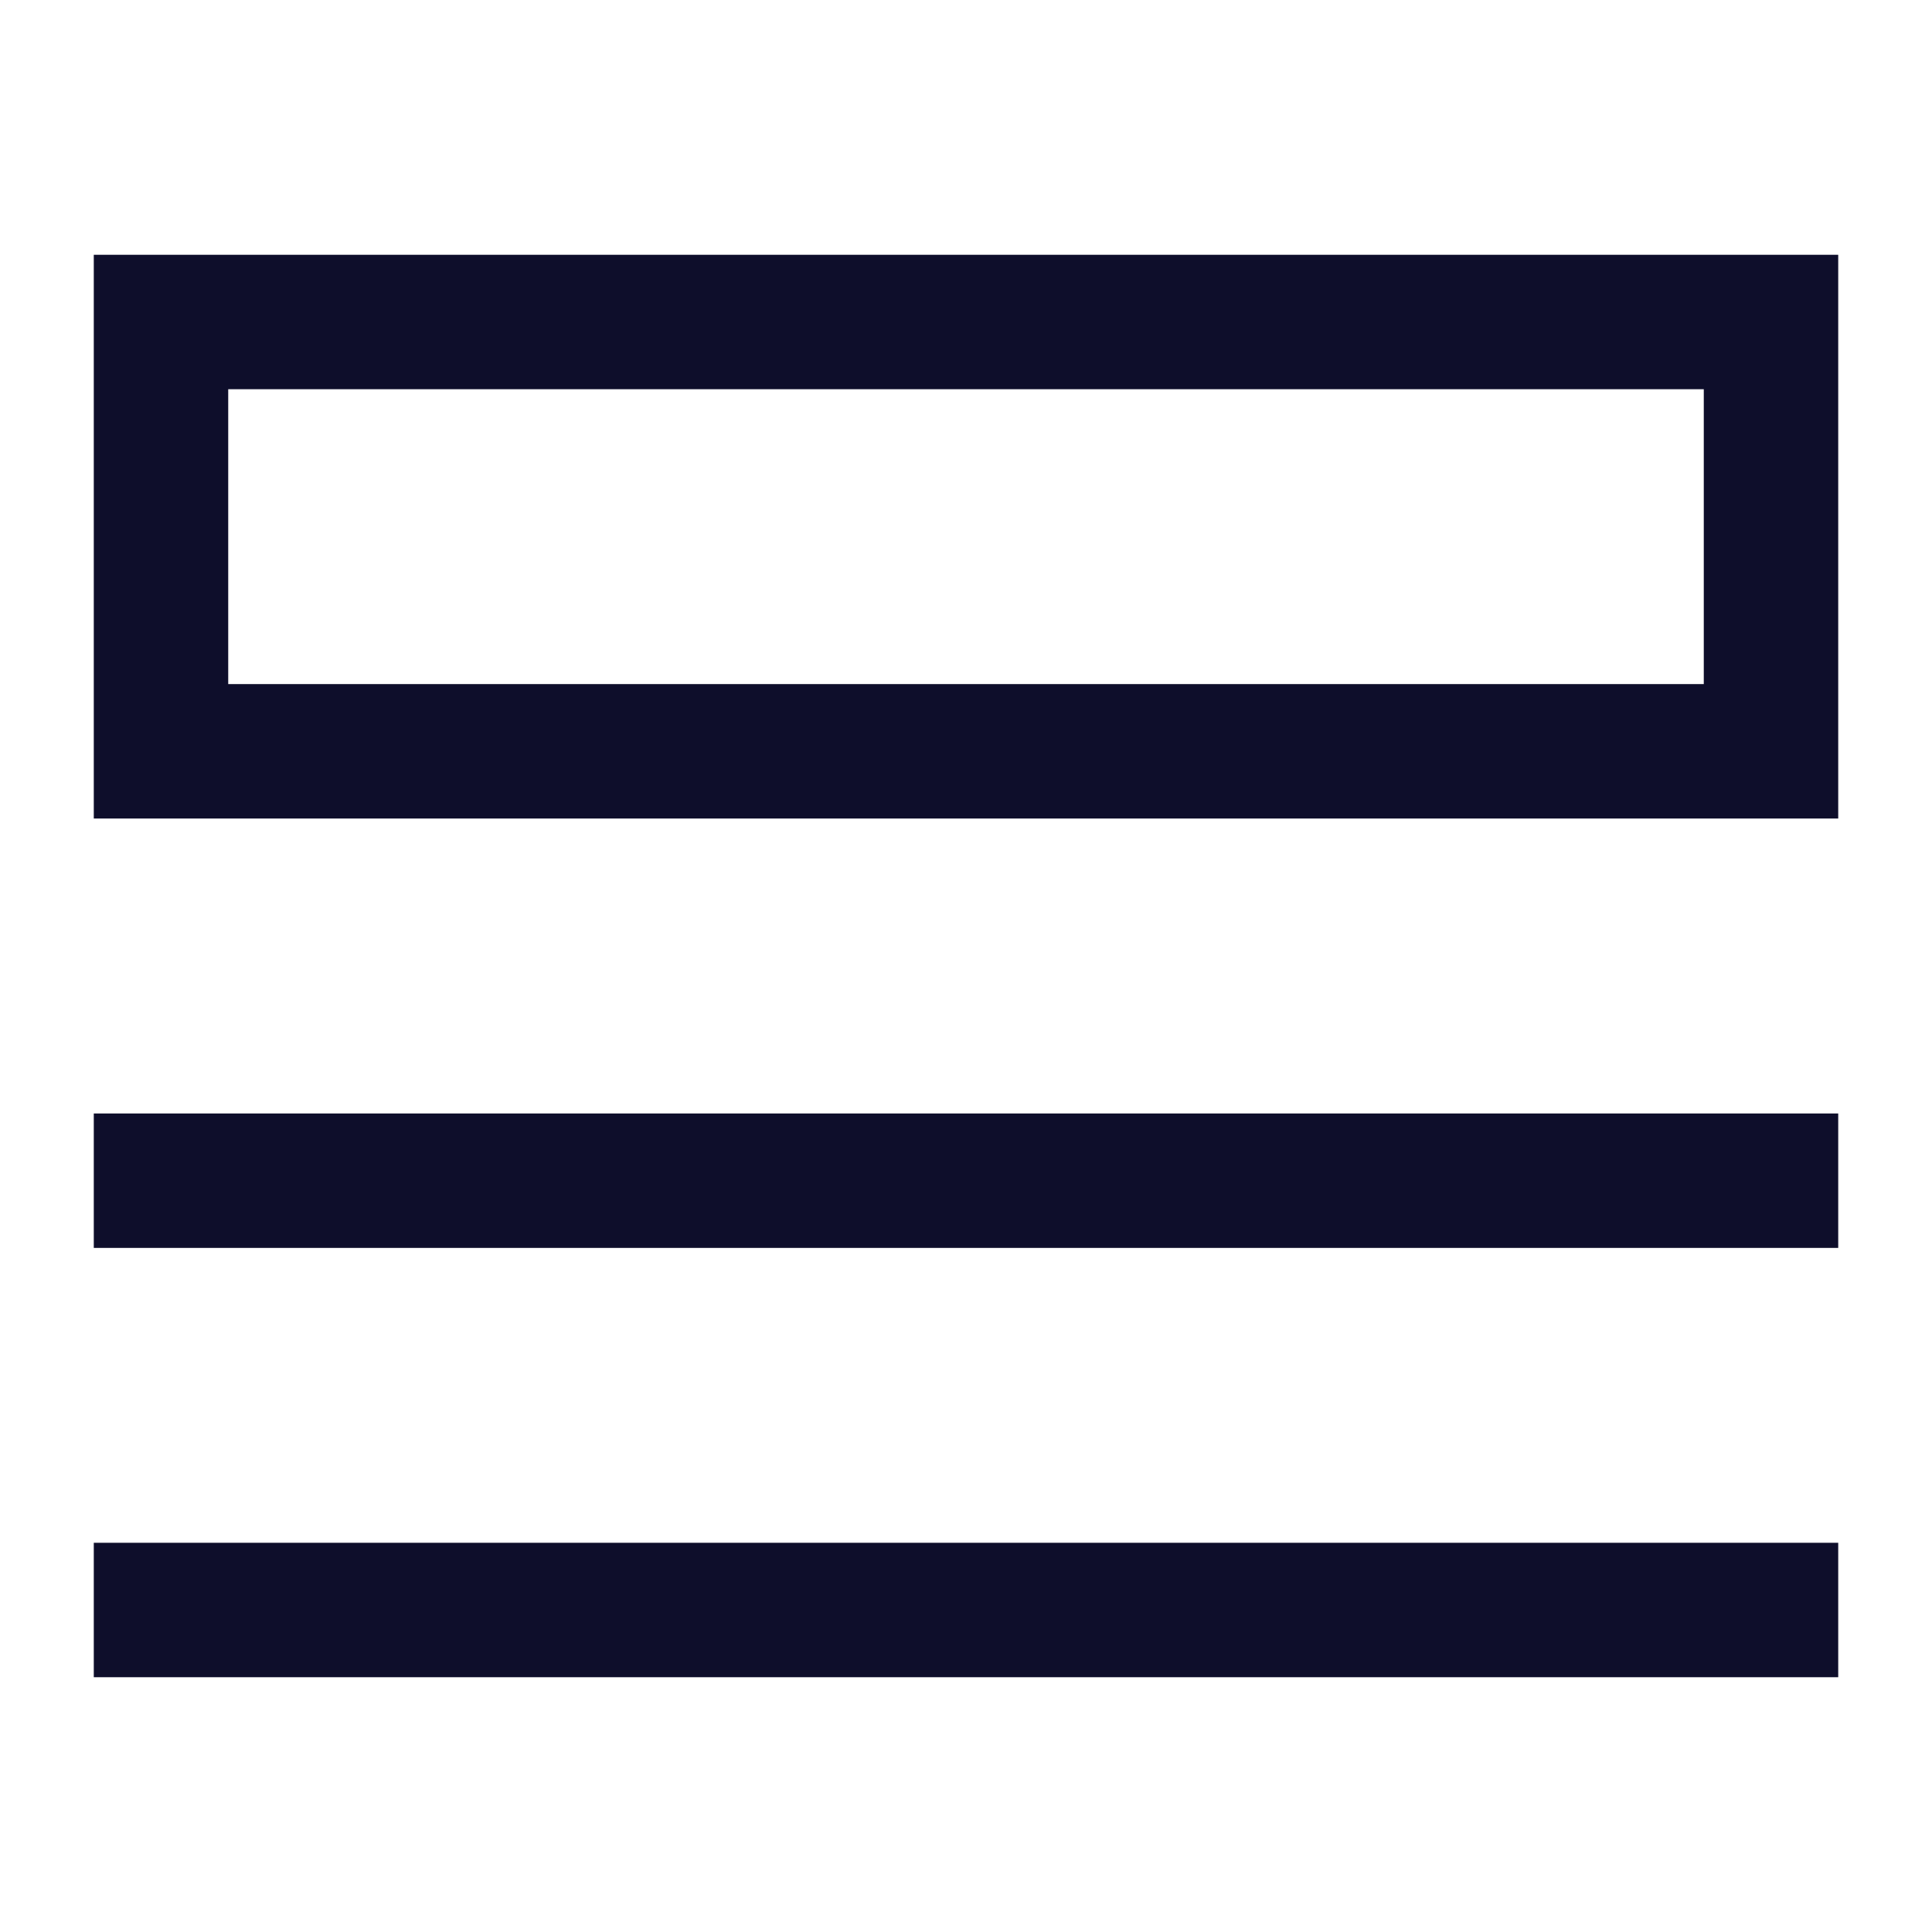 <svg width="24" height="24" viewBox="0 0 24 24" fill="none" xmlns="http://www.w3.org/2000/svg">
<path d="M2 14.667H22M2 20H22M2 4H22V9.333H2V4Z" stroke="#0E0E2B" stroke-width="1.67" stroke-miterlimit="10" stroke-linecap="square"/>
</svg>
